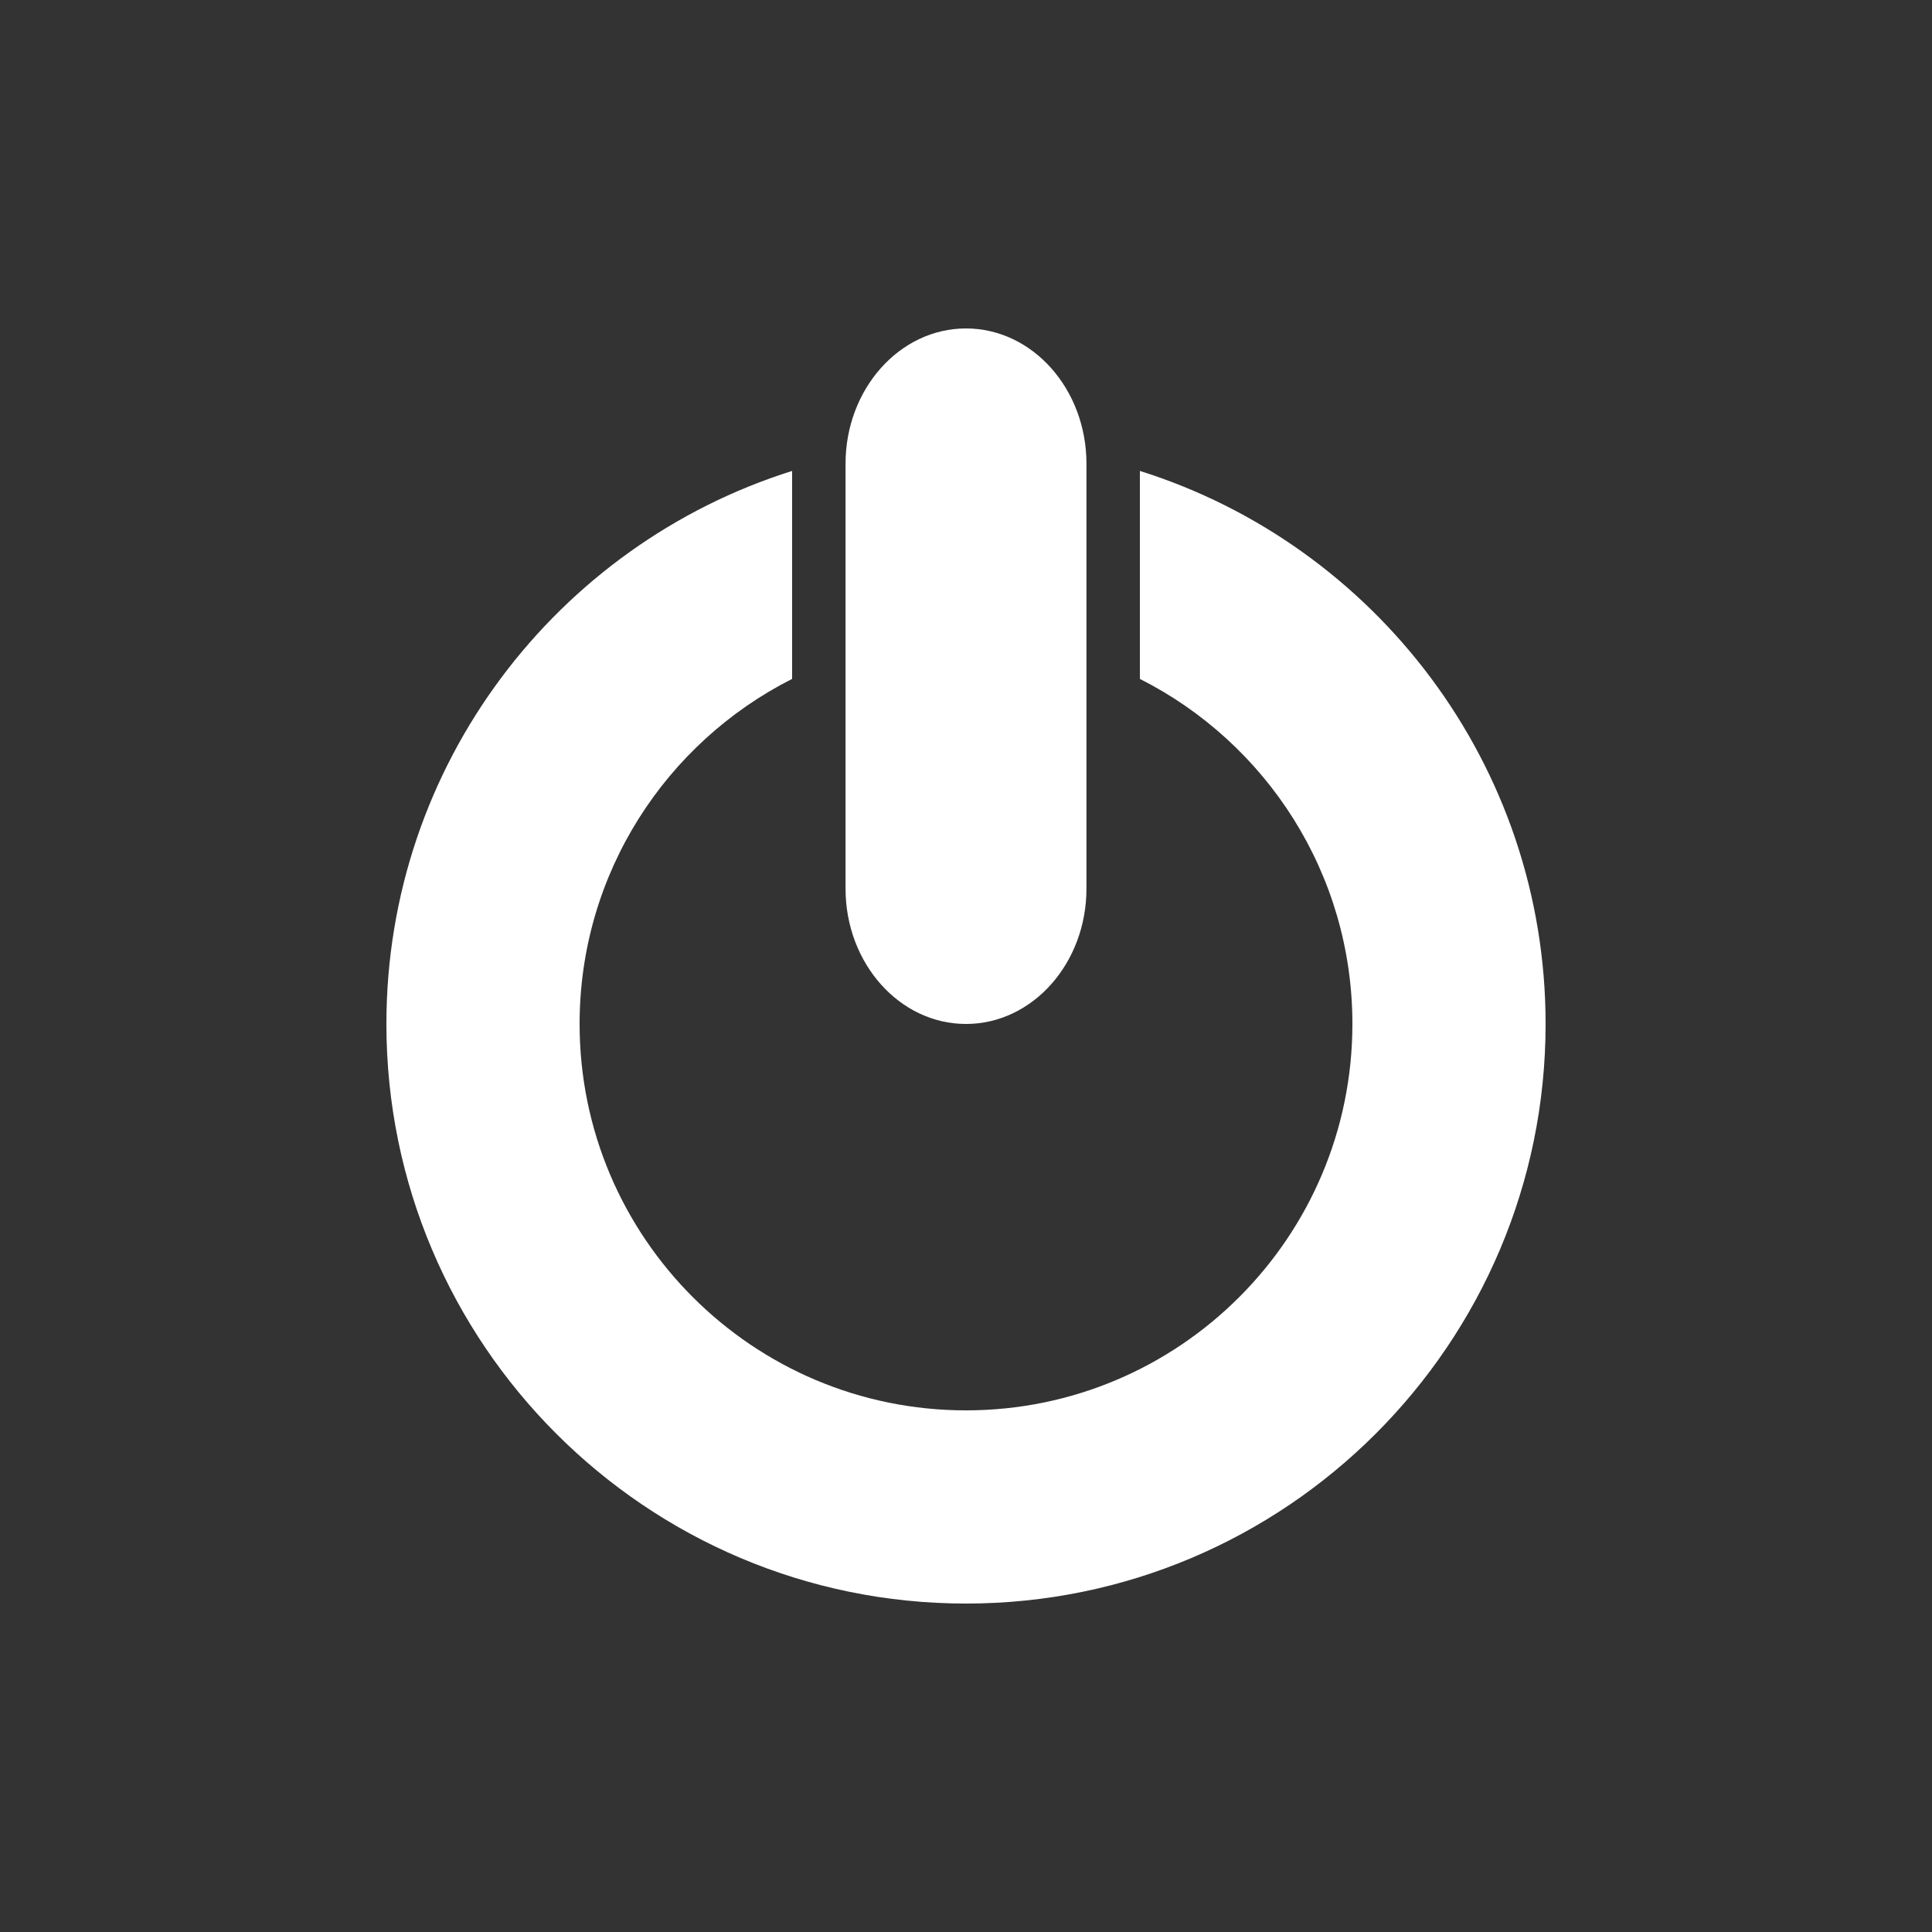 <?xml version="1.0" standalone="no"?><!-- Generator: Gravit.io --><svg xmlns="http://www.w3.org/2000/svg" xmlns:xlink="http://www.w3.org/1999/xlink" style="isolation:isolate" viewBox="0 0 20 20" width="20" height="20"><rect x="0" y="0" width="20" height="20" fill="#333333" stroke="none"/><defs><clipPath id="_clipPath_XANpJCENnbtupJBE4UPSz9JegjivAoZG"><rect width="20" height="20"/></clipPath></defs><g clip-path="url(#_clipPath_XANpJCENnbtupJBE4UPSz9JegjivAoZG)"><rect width="20" height="20" style="fill:rgb(47,47,47)" fill-opacity="0"/><path d=" M 8.2 4.875 C 5.767 5.64 4 7.916 4 10.6 L 4 10.6 C 4 13.911 6.689 16.6 10 16.6 C 13.311 16.6 16 13.911 16 10.6 C 16 7.916 14.233 5.64 11.8 4.875 L 11.8 7.028 C 13.105 7.687 14 9.04 14 10.6 C 14 12.808 12.208 14.6 10 14.6 C 7.792 14.6 6 12.808 6 10.6 L 6 10.6 C 6 9.04 6.895 7.687 8.2 7.028 L 8.2 4.875 Z " fill-rule="evenodd" fill="rgb(255,255,255)"/><path d="M 10 3.4 L 10 3.4 C 10.688 3.4 11.247 4.028 11.247 4.801 L 11.247 9.199 C 11.247 9.972 10.688 10.6 10 10.6 L 10 10.6 C 9.312 10.6 8.753 9.972 8.753 9.199 L 8.753 4.801 C 8.753 4.028 9.312 3.4 10 3.4 Z" style="stroke:none;fill:#FFFFFF;stroke-miterlimit:10;"/></g></svg>